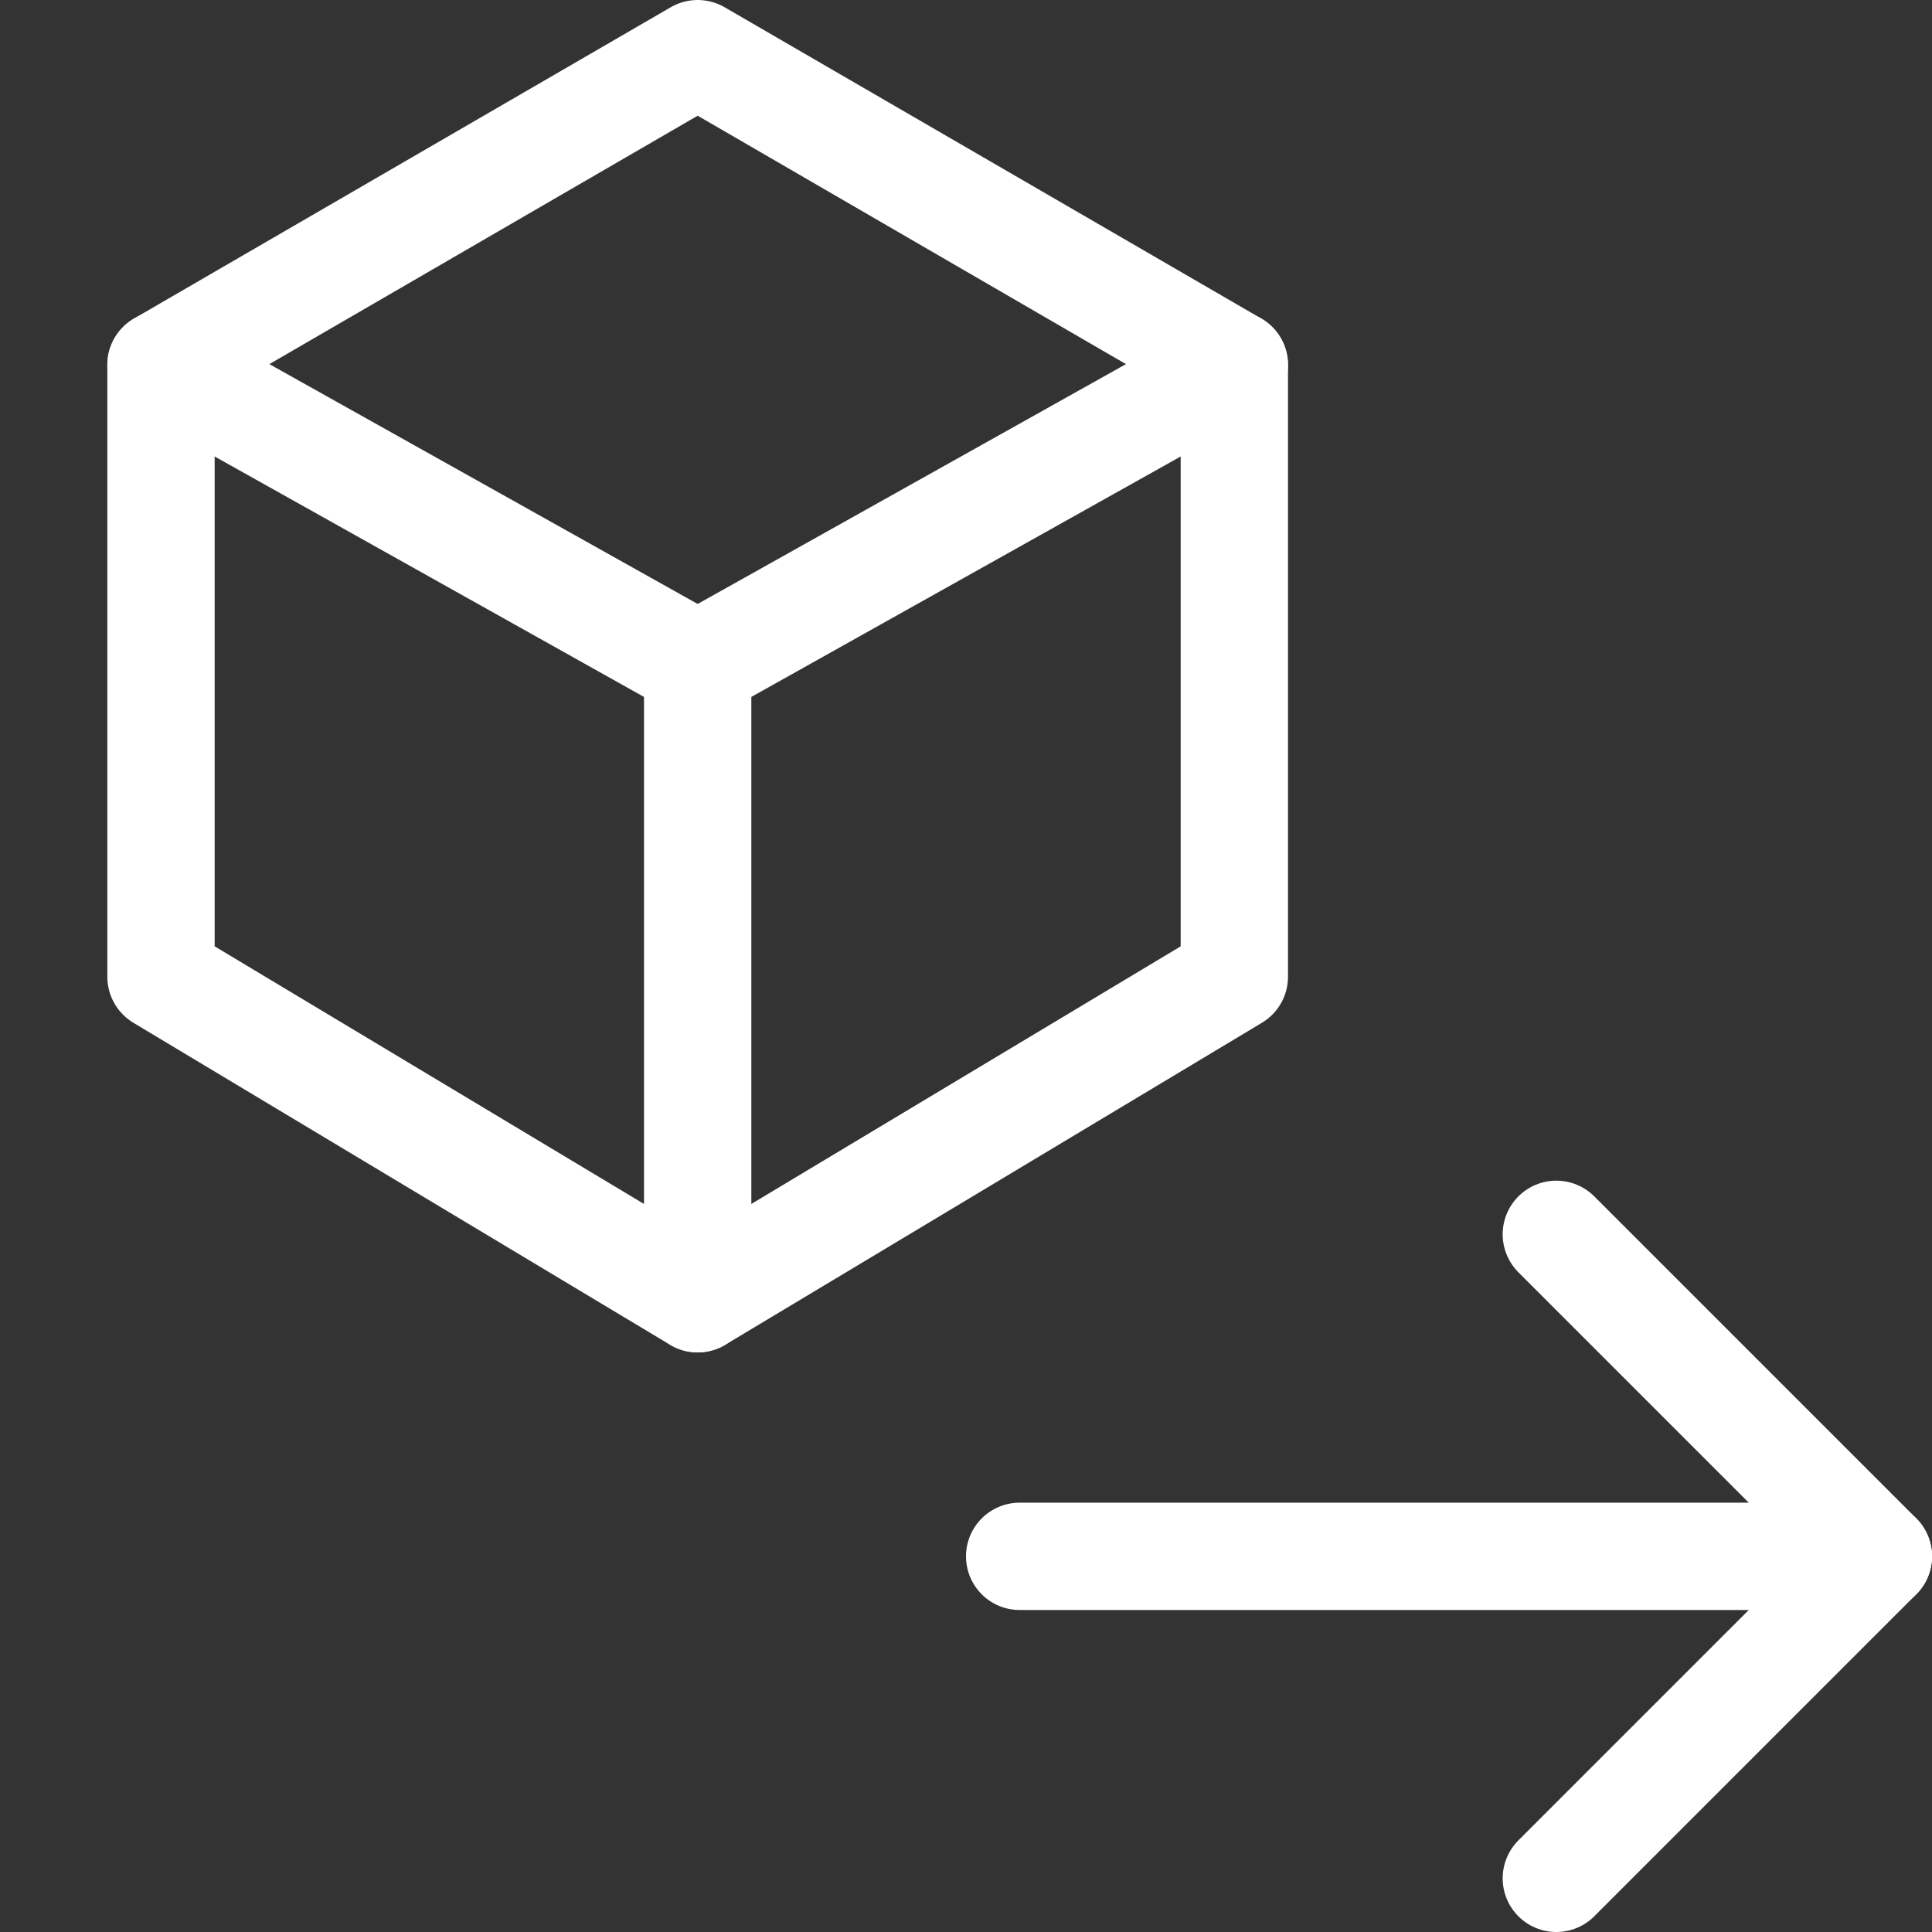 <?xml version="1.0" encoding="UTF-8" standalone="no"?>
<!-- Generator: Adobe Illustrator 26.0.0, SVG Export Plug-In . SVG Version: 6.00 Build 0)  -->

<svg
   version="1.1"
   id="Layer_1"
   x="0px"
   y="0px"
   viewBox="0 0 18 18"
   style="enable-background:new 0 0 18 18;"
   xml:space="preserve"
   xmlns="http://www.w3.org/2000/svg"
   xmlns:svg="http://www.w3.org/2000/svg"><rect x="0" y="0" width="18" height="18" fill="#333333" stroke="none"/><defs
   id="defs21" />
<style
   type="text/css"
   id="style2">
	.st0{fill:none;stroke:#ffffff;stroke-linecap:round;stroke-linejoin:round;stroke-miterlimit:10;}
</style>
<line
   class="st0"
   x1="16.5"
   y1="14.5"
   x2="9.5"
   y2="14.5"
   id="line4" />
<line
   class="st0"
   x1="14.5"
   y1="17.5"
   x2="17.5"
   y2="14.5"
   id="line6" />
<line
   class="st0"
   x1="14.5"
   y1="11.5"
   x2="17.5"
   y2="14.5"
   id="line8" />
<polygon
   class="st0"
   points="1.5,3.4 1.5,9.1 6.5,12.1 11.5,9.1 11.5,3.4 6.5,0.5 "
   id="polygon10" />
<line
   class="st0"
   x1="6.5"
   y1="12.1"
   x2="6.5"
   y2="6.2"
   id="line12" />
<line
   class="st0"
   x1="1.5"
   y1="3.4"
   x2="6.5"
   y2="6.2"
   id="line14" />
<line
   class="st0"
   x1="6.5"
   y1="6.2"
   x2="11.5"
   y2="3.4"
   id="line16" />
</svg>

